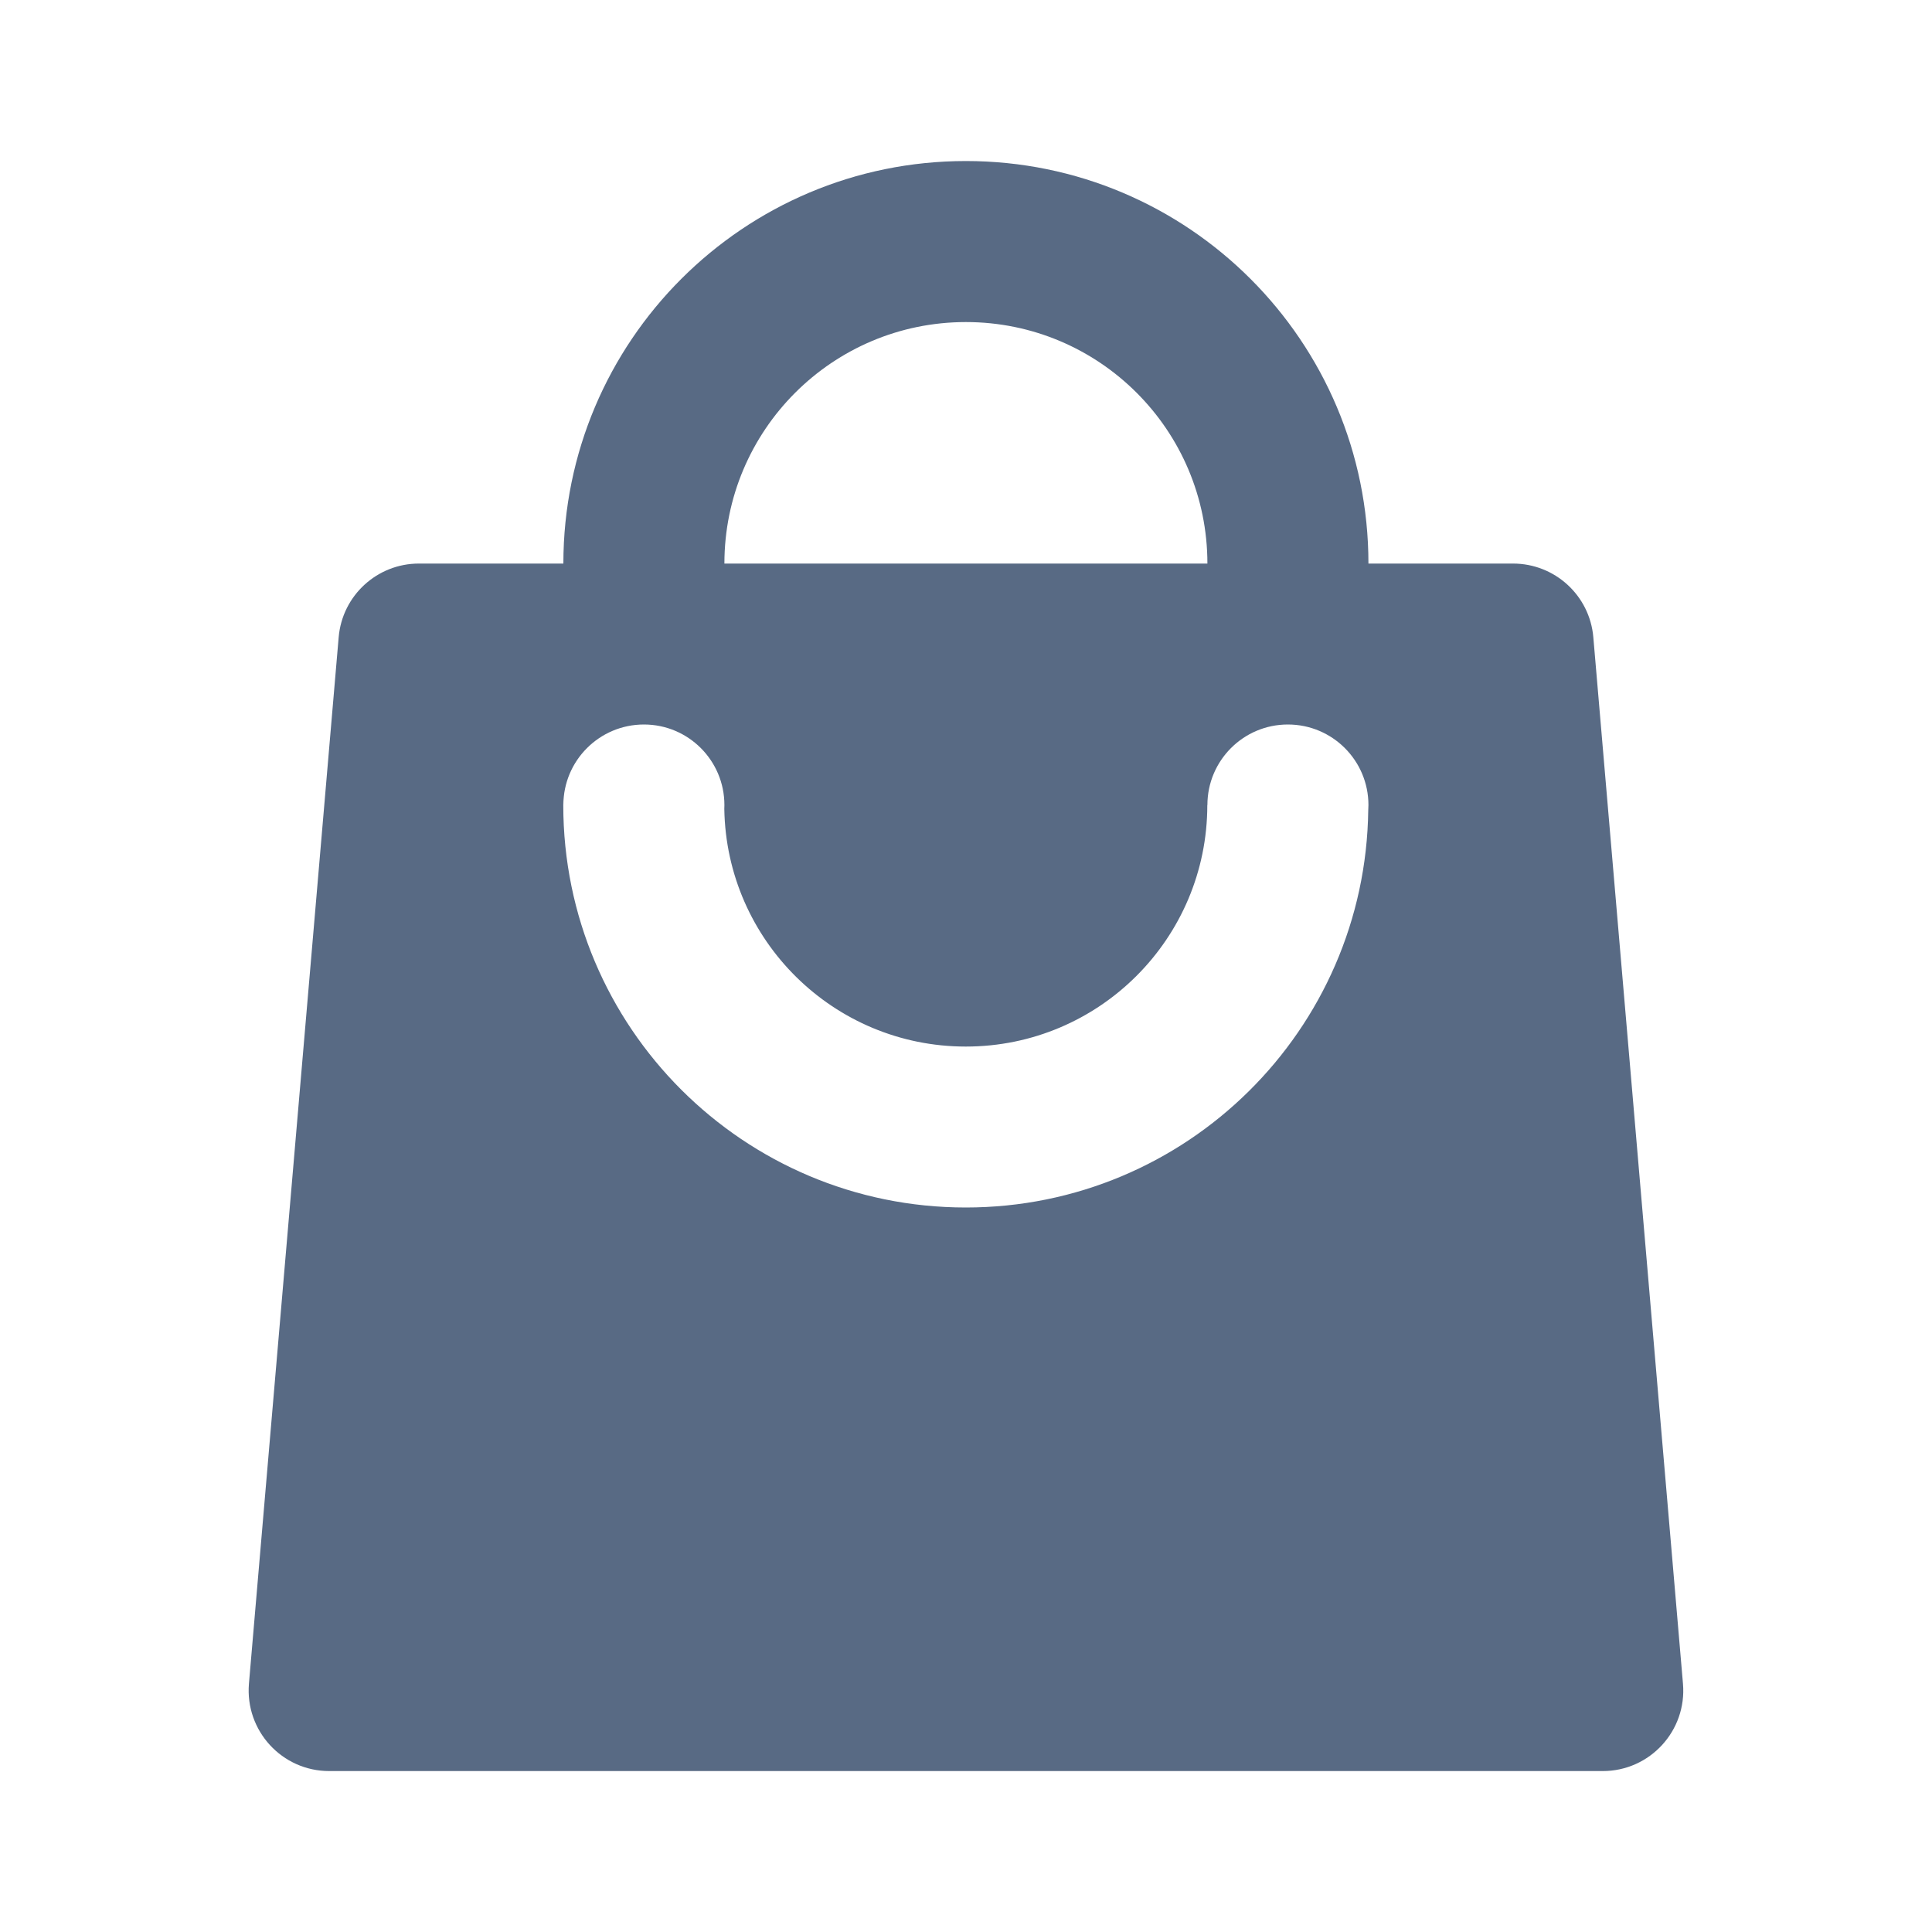 <svg viewBox="0 0 20 20" fill="none" xmlns="http://www.w3.org/2000/svg">
<path fill-rule="evenodd" clip-rule="evenodd" d="M5.832 5.834V5.834H4.336C3.904 5.834 3.543 6.165 3.506 6.596L2.577 17.429C2.536 17.916 2.919 18.334 3.408 18.334H16.592C17.08 18.334 17.464 17.916 17.422 17.429L16.494 6.596C16.457 6.165 16.096 5.834 15.663 5.834H14.166V5.834C14.166 3.532 12.3 1.667 9.999 1.667C7.698 1.667 5.832 3.532 5.832 5.834ZM7.499 5.834V5.834H12.499V5.834C12.499 4.453 11.38 3.334 9.999 3.334C8.618 3.334 7.499 4.453 7.499 5.834ZM9.998 12.5C12.282 12.5 14.136 10.663 14.164 8.386C14.165 8.369 14.166 8.351 14.166 8.334C14.166 7.873 13.793 7.5 13.332 7.5C12.872 7.5 12.499 7.873 12.499 8.334V8.334H12.498C12.498 9.714 11.379 10.834 9.998 10.834C8.631 10.834 7.52 9.736 7.498 8.374C7.499 8.361 7.499 8.347 7.499 8.334C7.499 7.873 7.126 7.5 6.666 7.5C6.206 7.5 5.832 7.873 5.832 8.334V8.334H5.832V8.259C5.831 8.284 5.831 8.309 5.831 8.334C5.831 10.635 7.697 12.5 9.998 12.5Z" fill="#586A84"/>
</svg>
